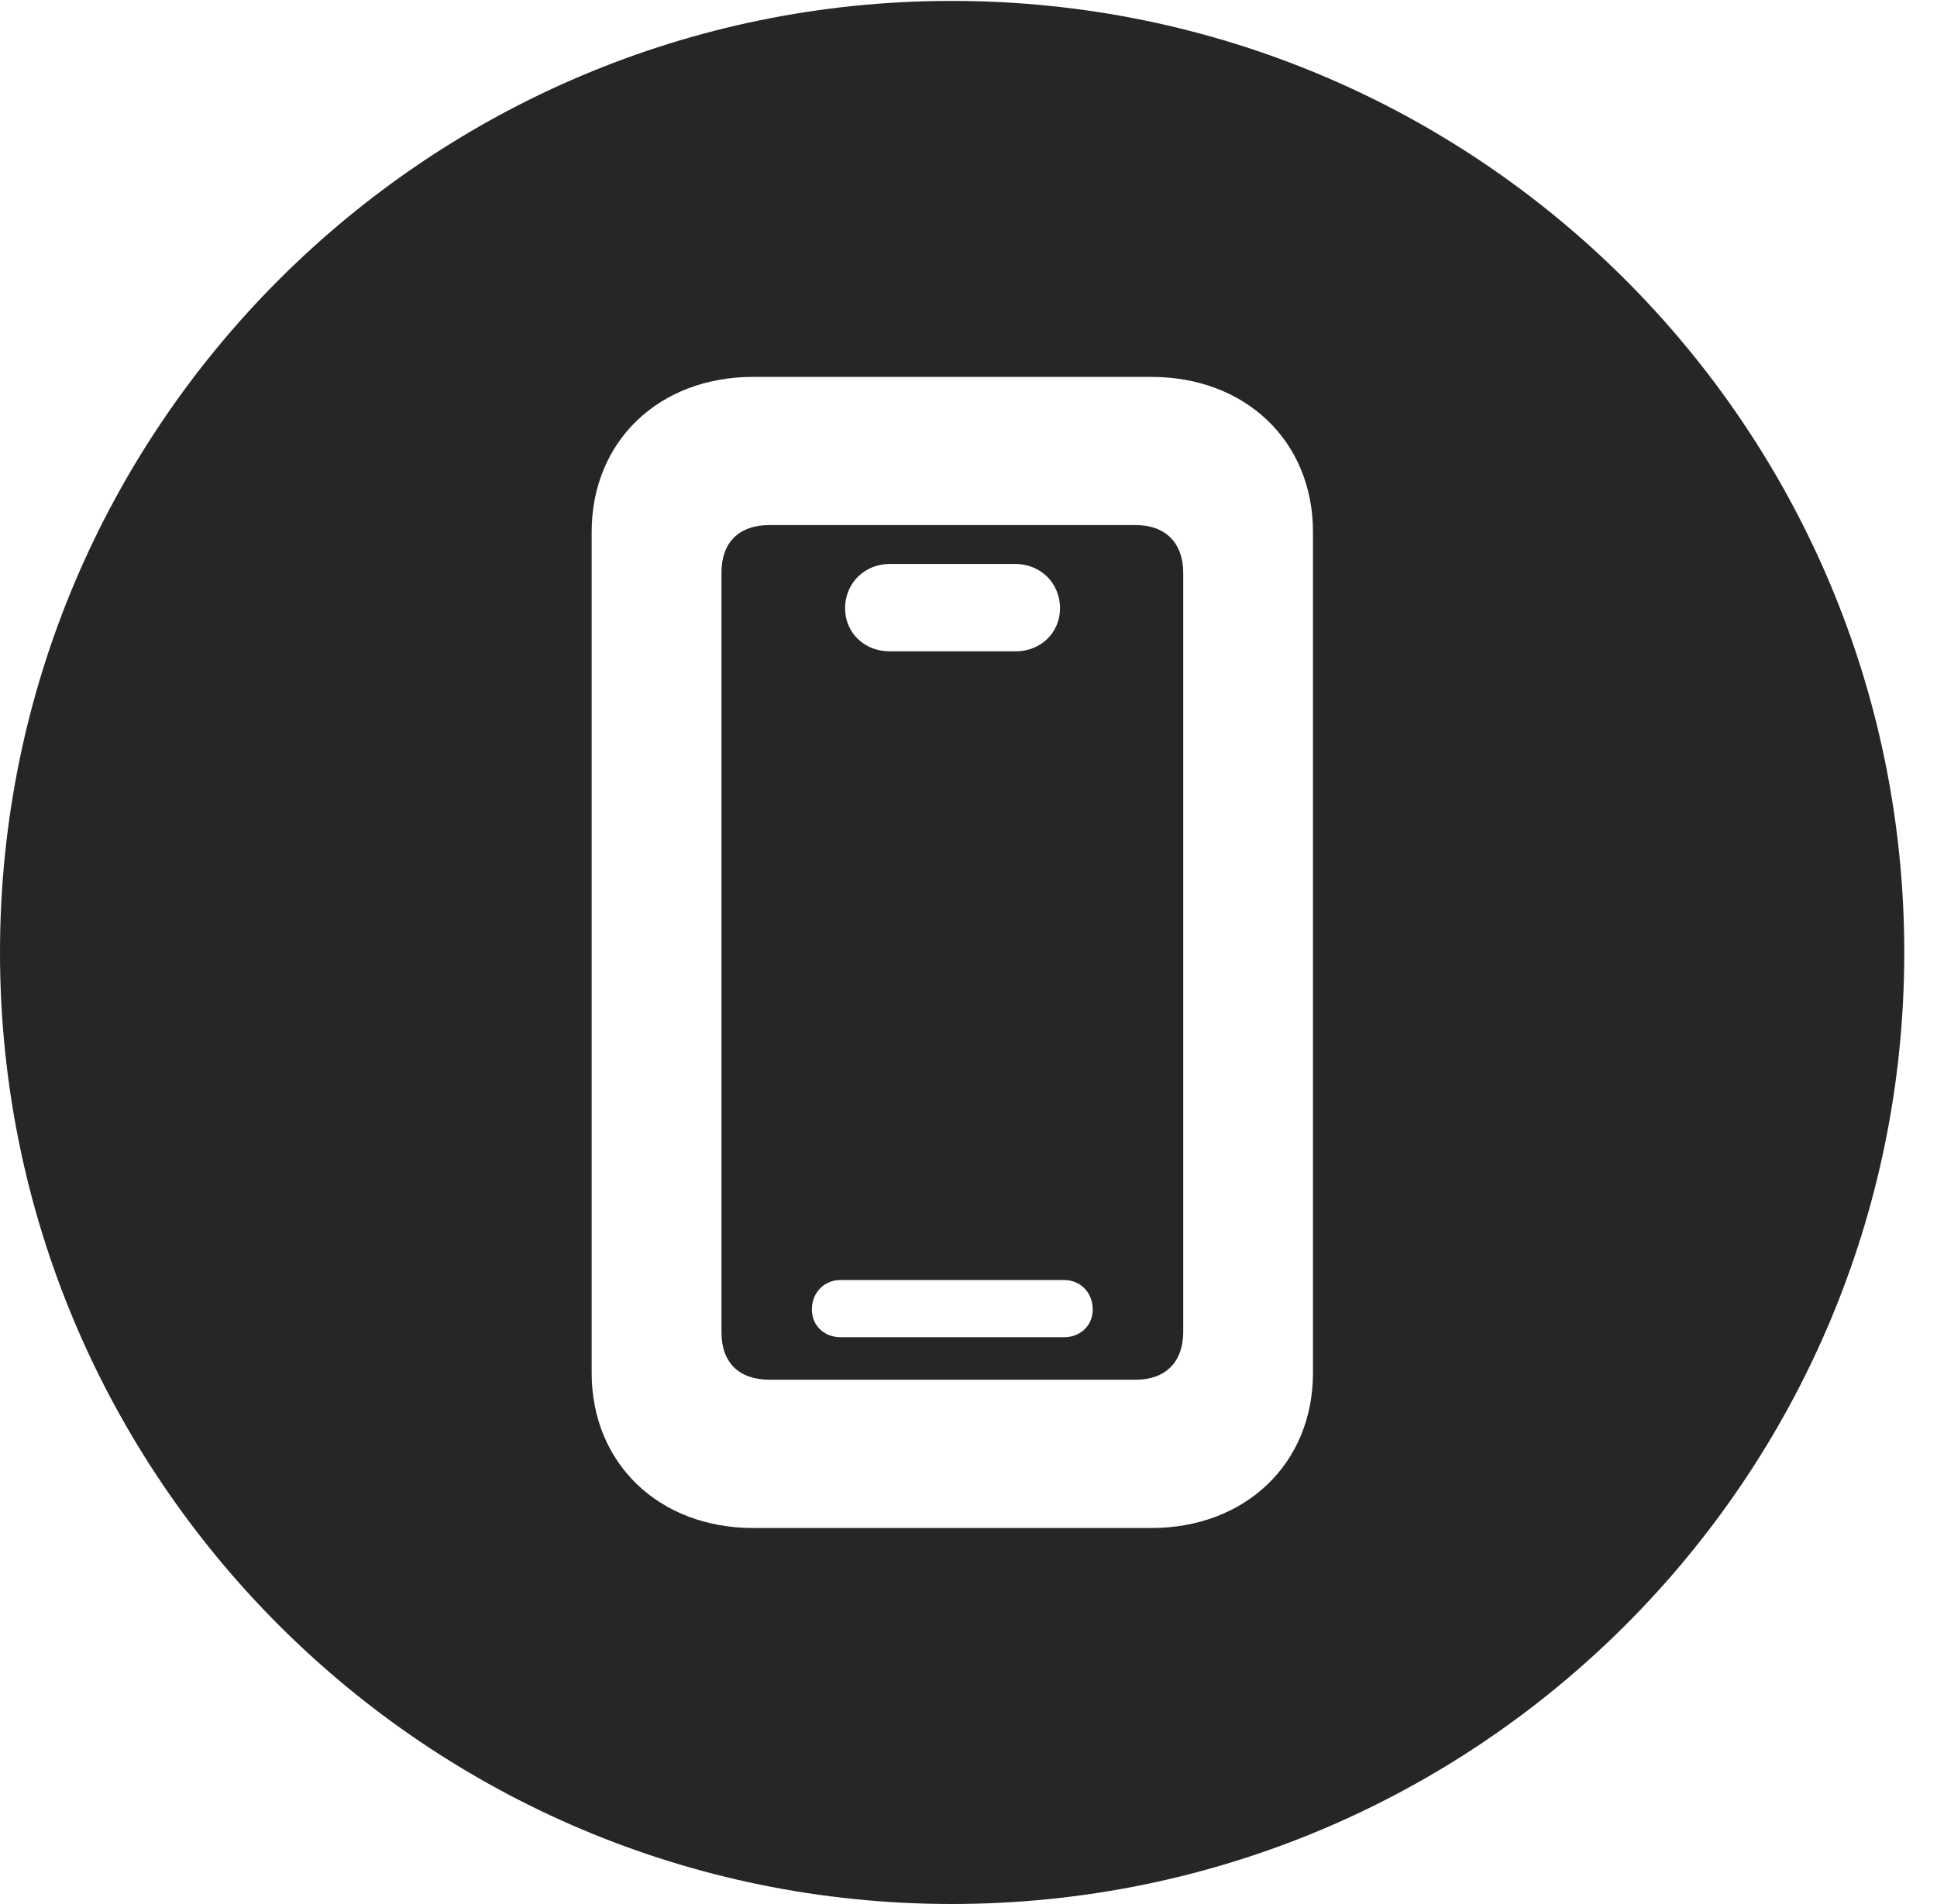 <?xml version="1.0" encoding="UTF-8"?>
<!--Generator: Apple Native CoreSVG 326-->
<!DOCTYPE svg PUBLIC "-//W3C//DTD SVG 1.1//EN" "http://www.w3.org/Graphics/SVG/1.1/DTD/svg11.dtd">
<svg version="1.1" xmlns="http://www.w3.org/2000/svg" xmlns:xlink="http://www.w3.org/1999/xlink"
       viewBox="0 0 21.365 21.006">
       <g>
              <rect height="21.006" opacity="0" width="21.365" x="0" y="0" />
              <path d="M21.004 10.508C21.004 16.304 16.302 21.006 10.498 21.006C4.704 21.006 0 16.304 0 10.508C0 4.714 4.704 0.01 10.498 0.01C16.302 0.01 21.004 4.714 21.004 10.508ZM8.308 4.158C7.272 4.158 6.526 4.865 6.526 5.869L6.526 15.147C6.526 16.148 7.272 16.858 8.308 16.858L12.698 16.858C13.736 16.858 14.482 16.148 14.482 15.147L14.482 5.869C14.482 4.865 13.736 4.158 12.698 4.158ZM13.051 6.321L13.051 14.694C13.051 15.024 12.857 15.222 12.528 15.222L8.487 15.222C8.151 15.222 7.958 15.031 7.958 14.702L7.958 6.314C7.958 5.985 8.151 5.793 8.487 5.793L12.528 5.793C12.857 5.793 13.051 5.992 13.051 6.321ZM9.27 14.122C9.097 14.122 8.955 14.255 8.955 14.447C8.955 14.629 9.097 14.753 9.27 14.753L11.738 14.753C11.911 14.753 12.053 14.629 12.053 14.447C12.053 14.255 11.911 14.122 11.738 14.122ZM9.813 6.222C9.539 6.222 9.321 6.432 9.321 6.711C9.321 6.978 9.531 7.186 9.813 7.186L11.201 7.186C11.482 7.186 11.692 6.978 11.692 6.711C11.692 6.432 11.475 6.222 11.201 6.222Z"
                     fill="currentColor" fill-opacity="0.85" />
       </g>
</svg>